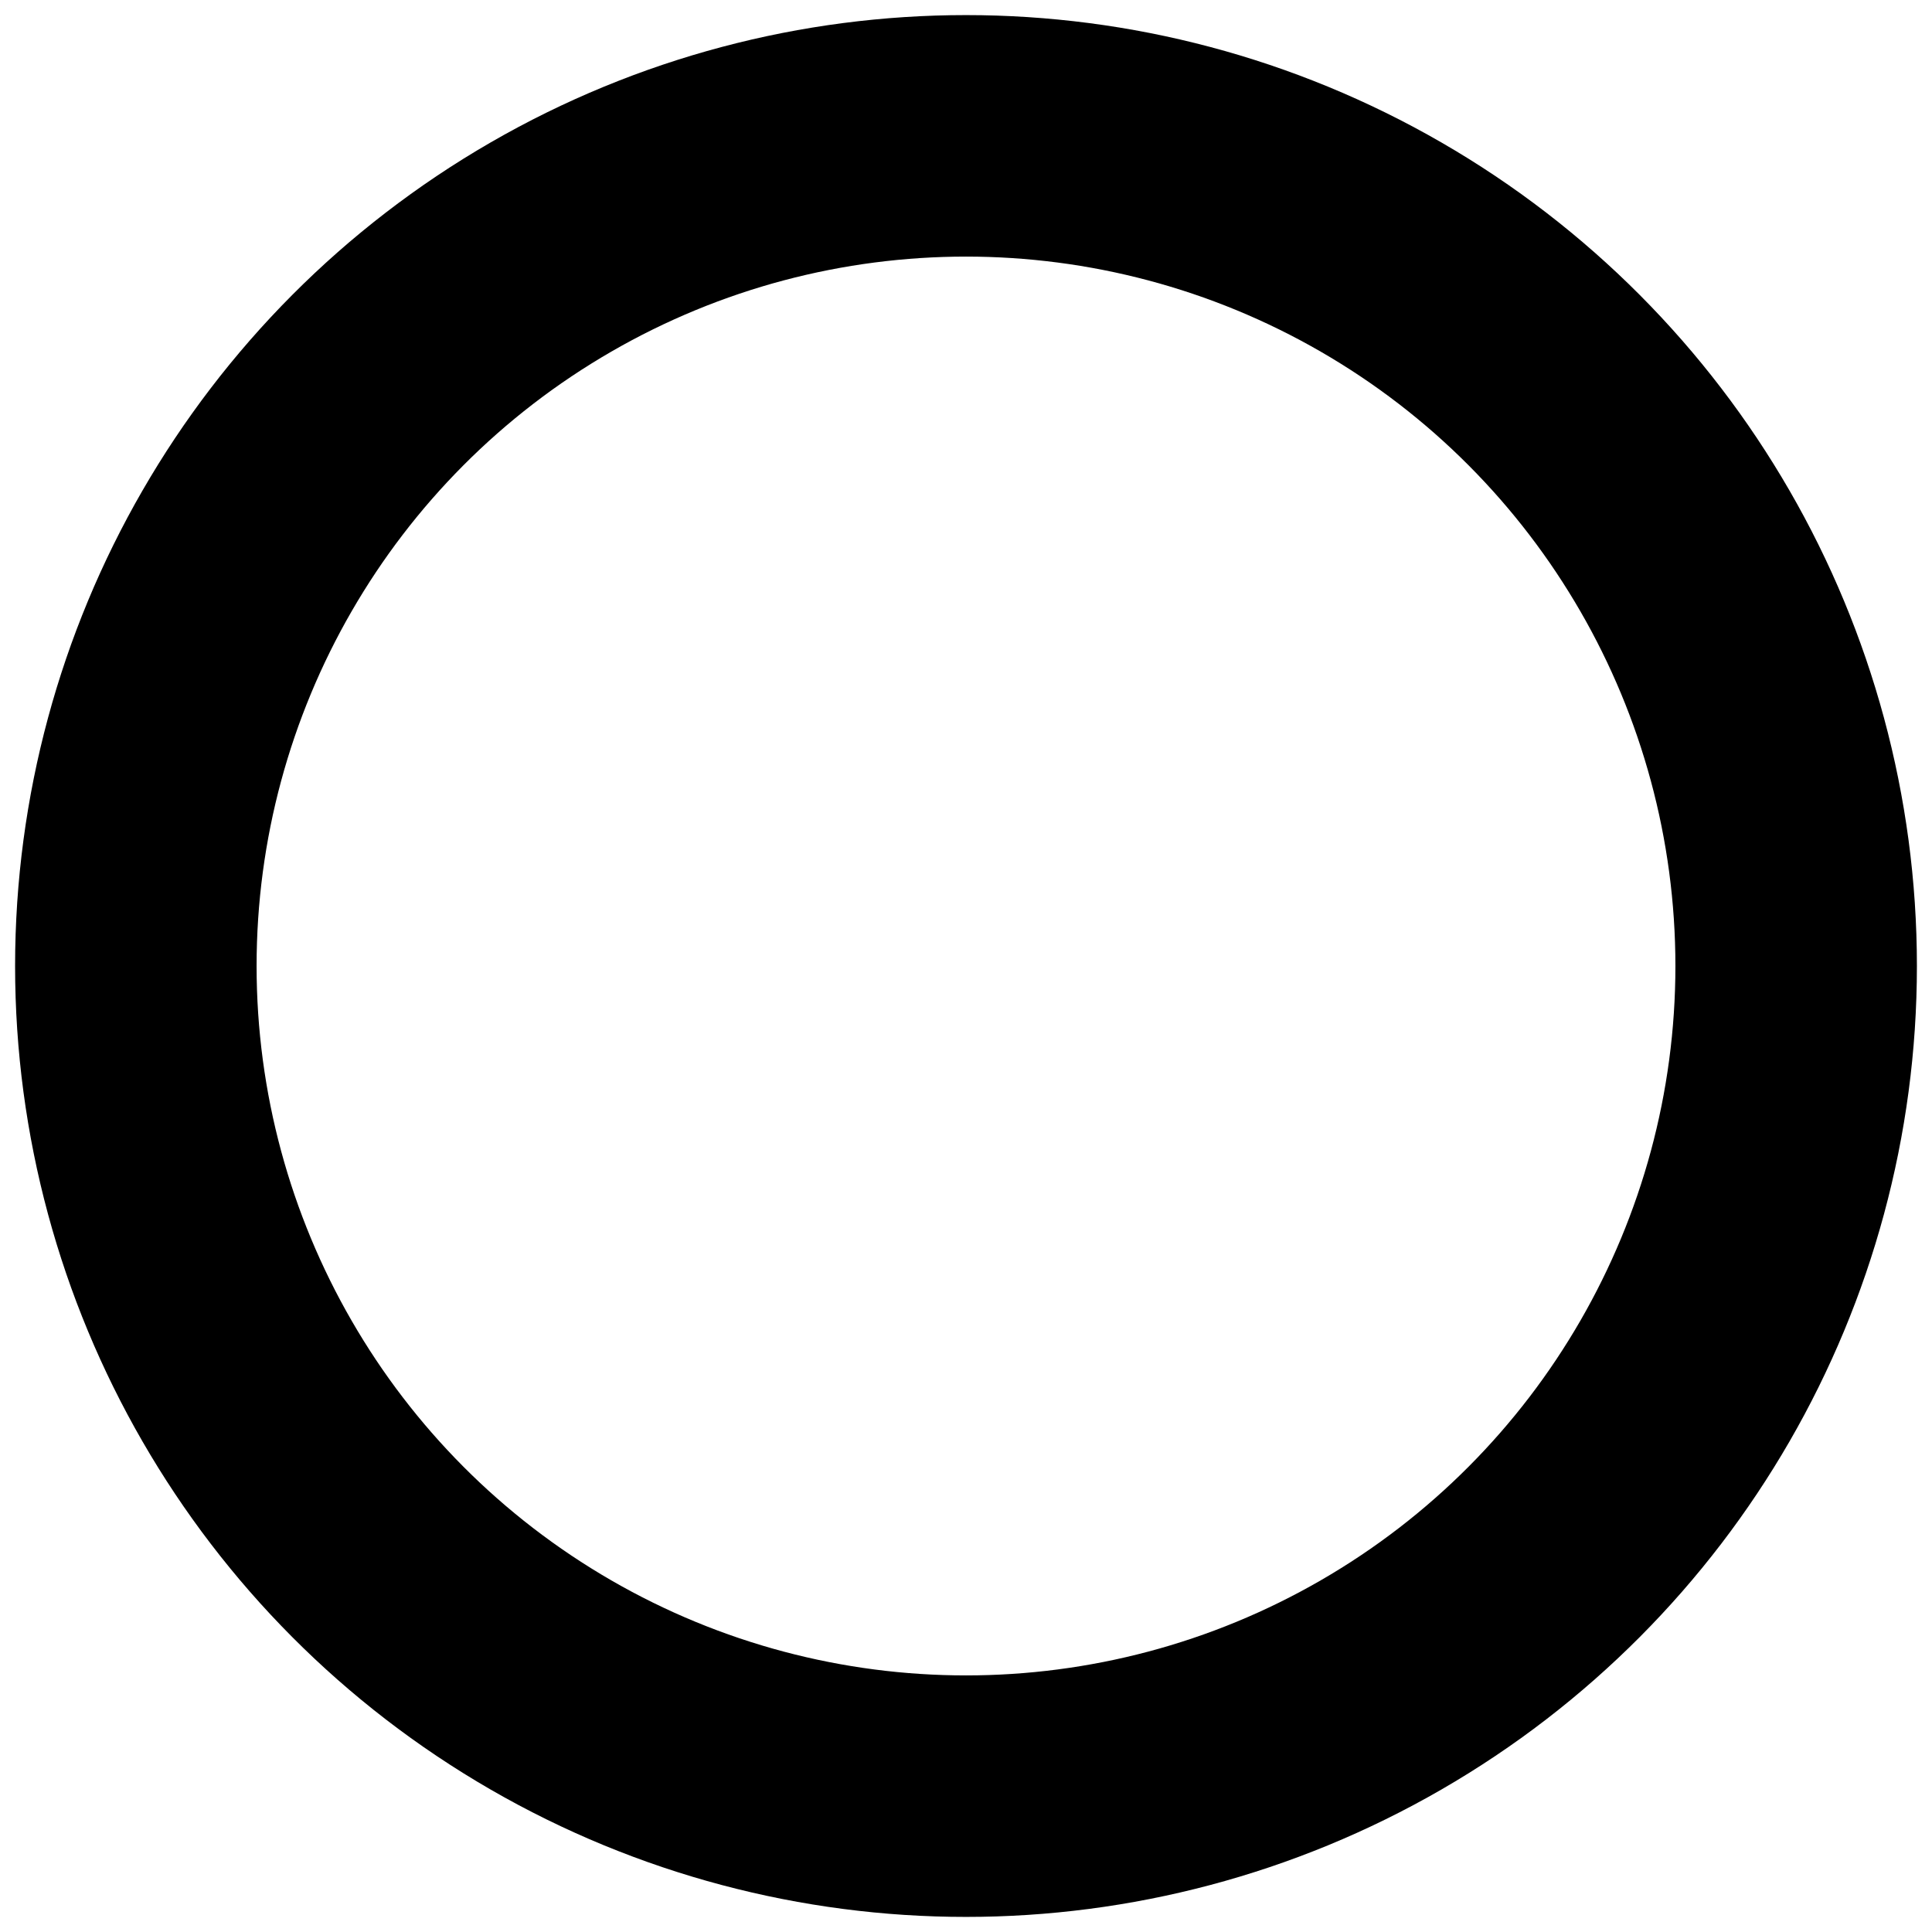<?xml version="1.0" encoding="UTF-8"?>
<svg id="o-icon" viewBox="0 0 128 128" width="128" height="128" version="1.1" xmlns="http://www.w3.org/2000/svg" xmlns:xlink="http://www.w3.org/1999/xlink">
    <circle cx="64" cy="64" r="55" fill="none" stroke="#000000" stroke-width="16" />
</svg>
